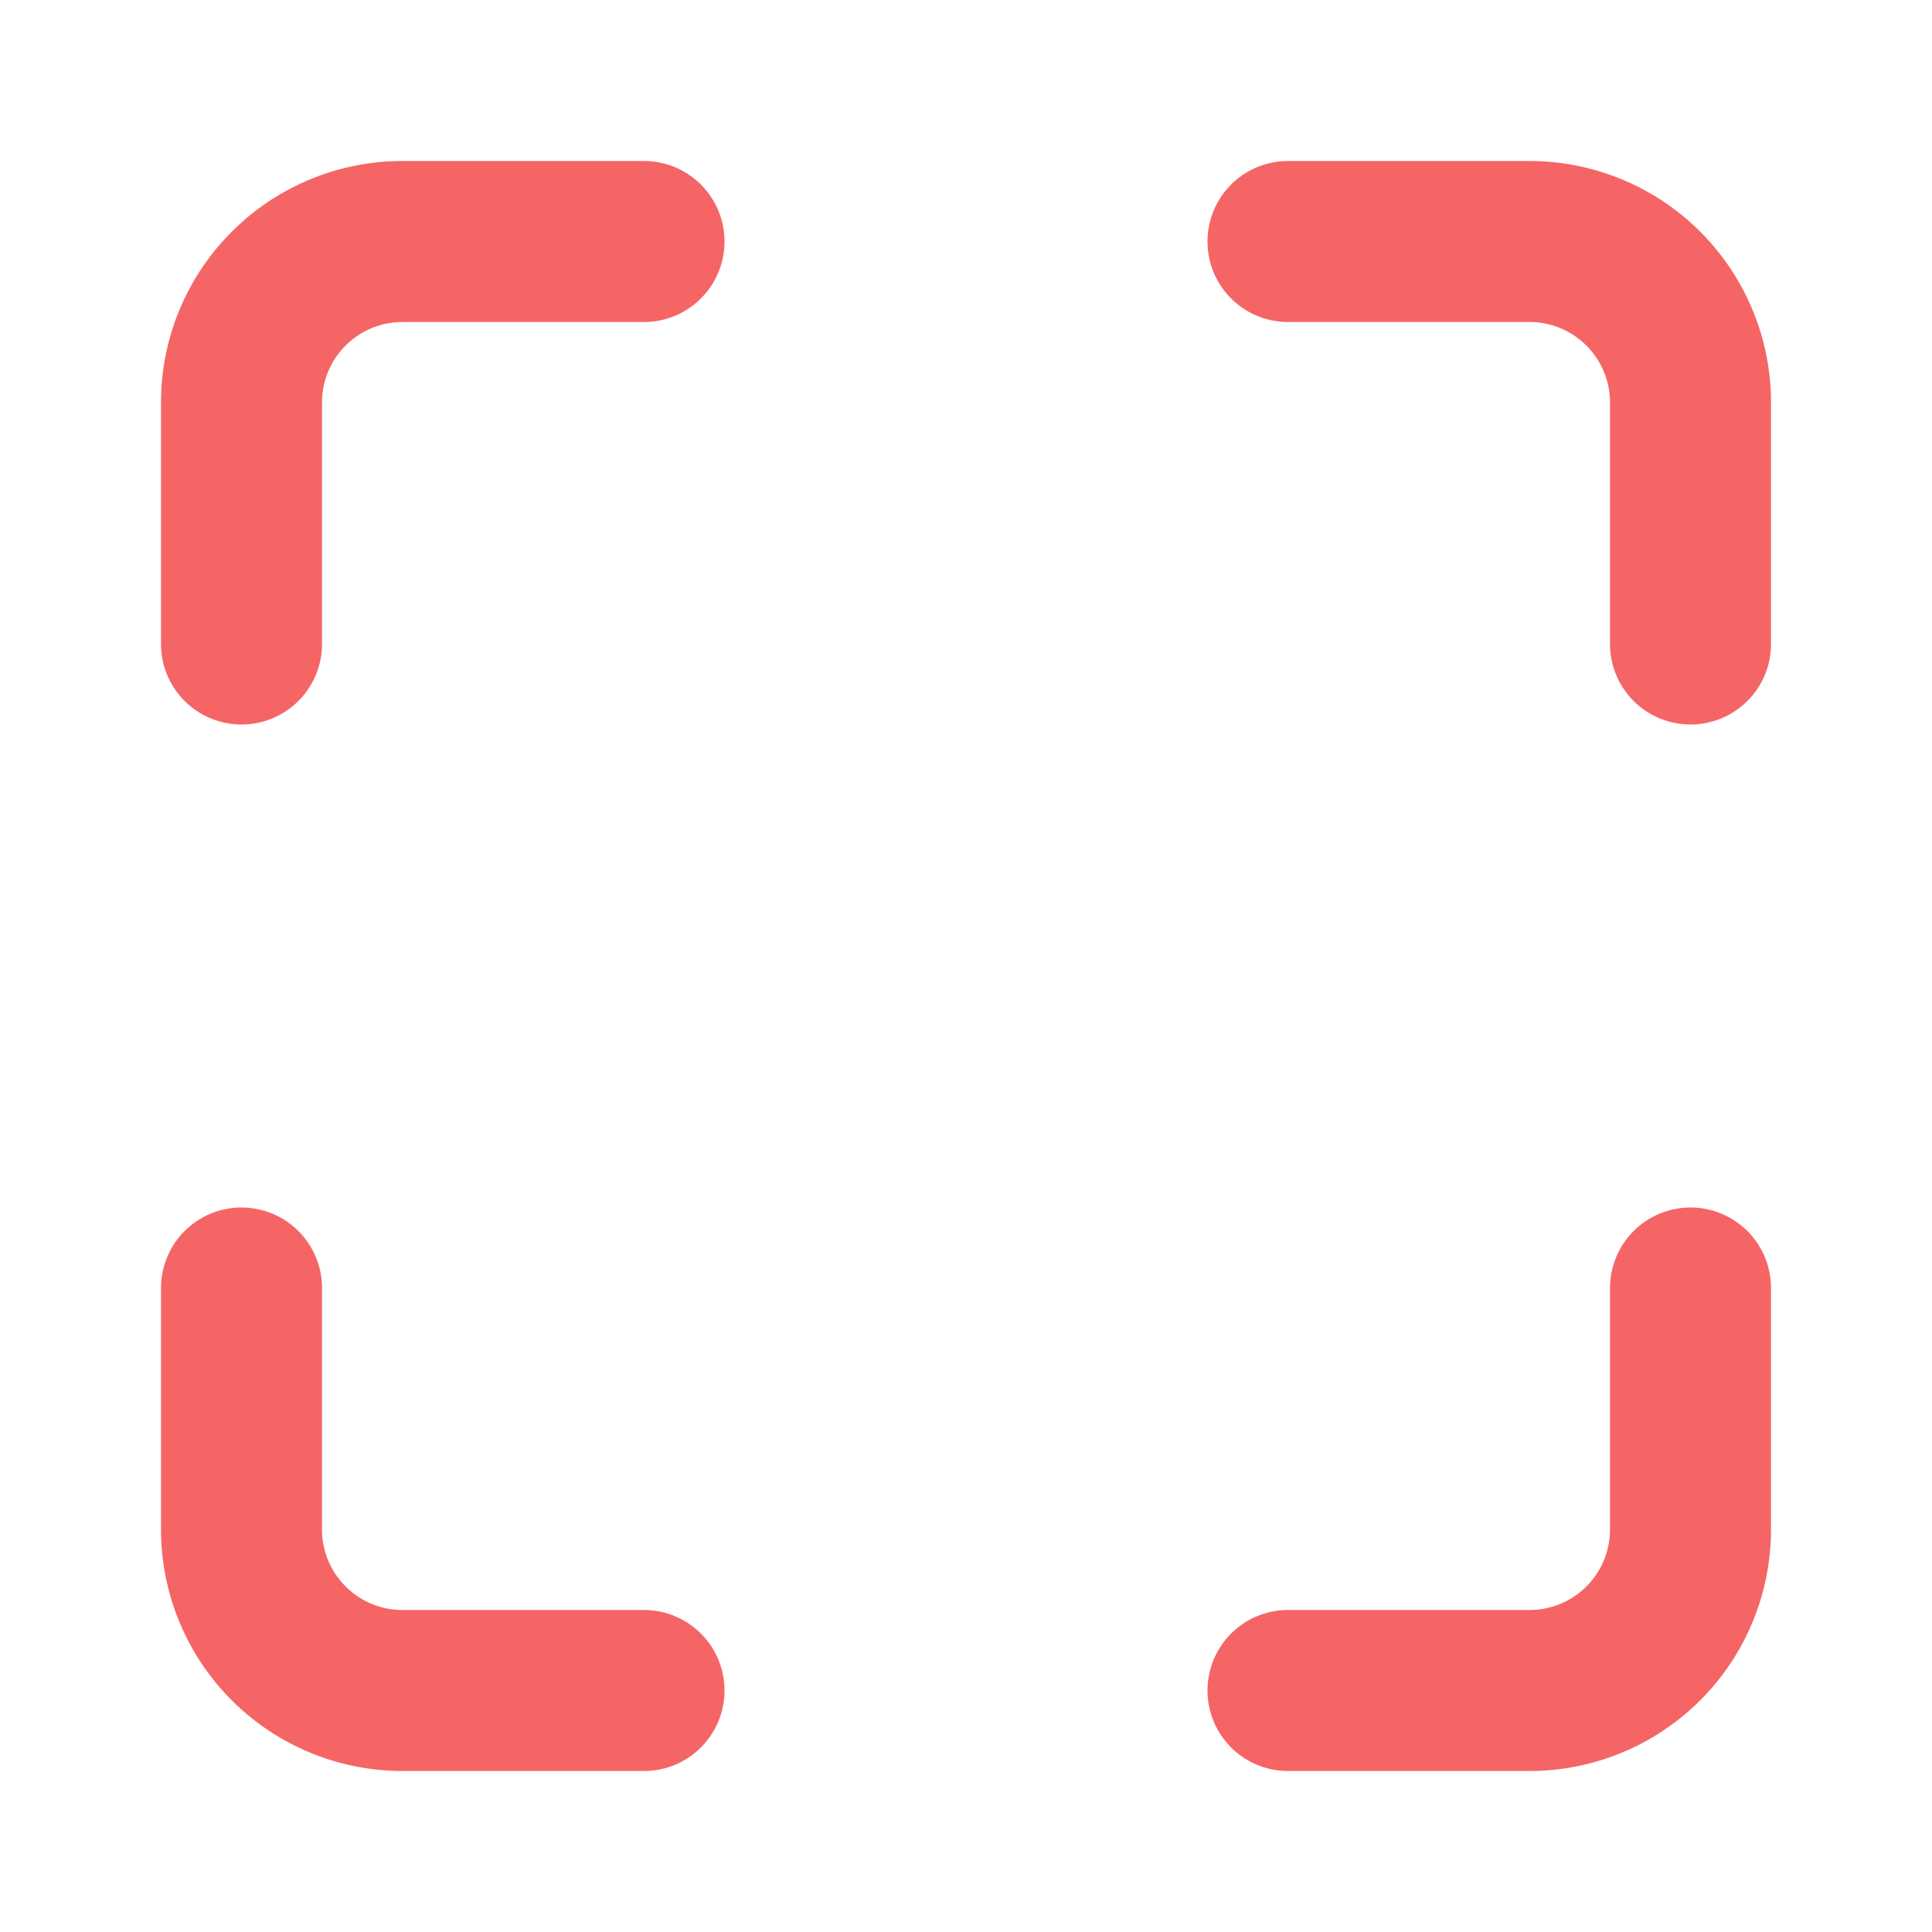 <svg
  xmlns="http://www.w3.org/2000/svg"
  width="24"
  height="24"
  viewBox="0 0 24 24"
  fill="none"
  stroke="#F56565"
  stroke-width="2"
  stroke-linecap="round"
  stroke-linejoin="round"
>
  <path d="M8 3H5a2 2 0 0 0-2 2v3" />
  <path d="M21 8V5a2 2 0 0 0-2-2h-3" />
  <path d="M3 16v3a2 2 0 0 0 2 2h3" />
  <path d="M16 21h3a2 2 0 0 0 2-2v-3" />
</svg>
